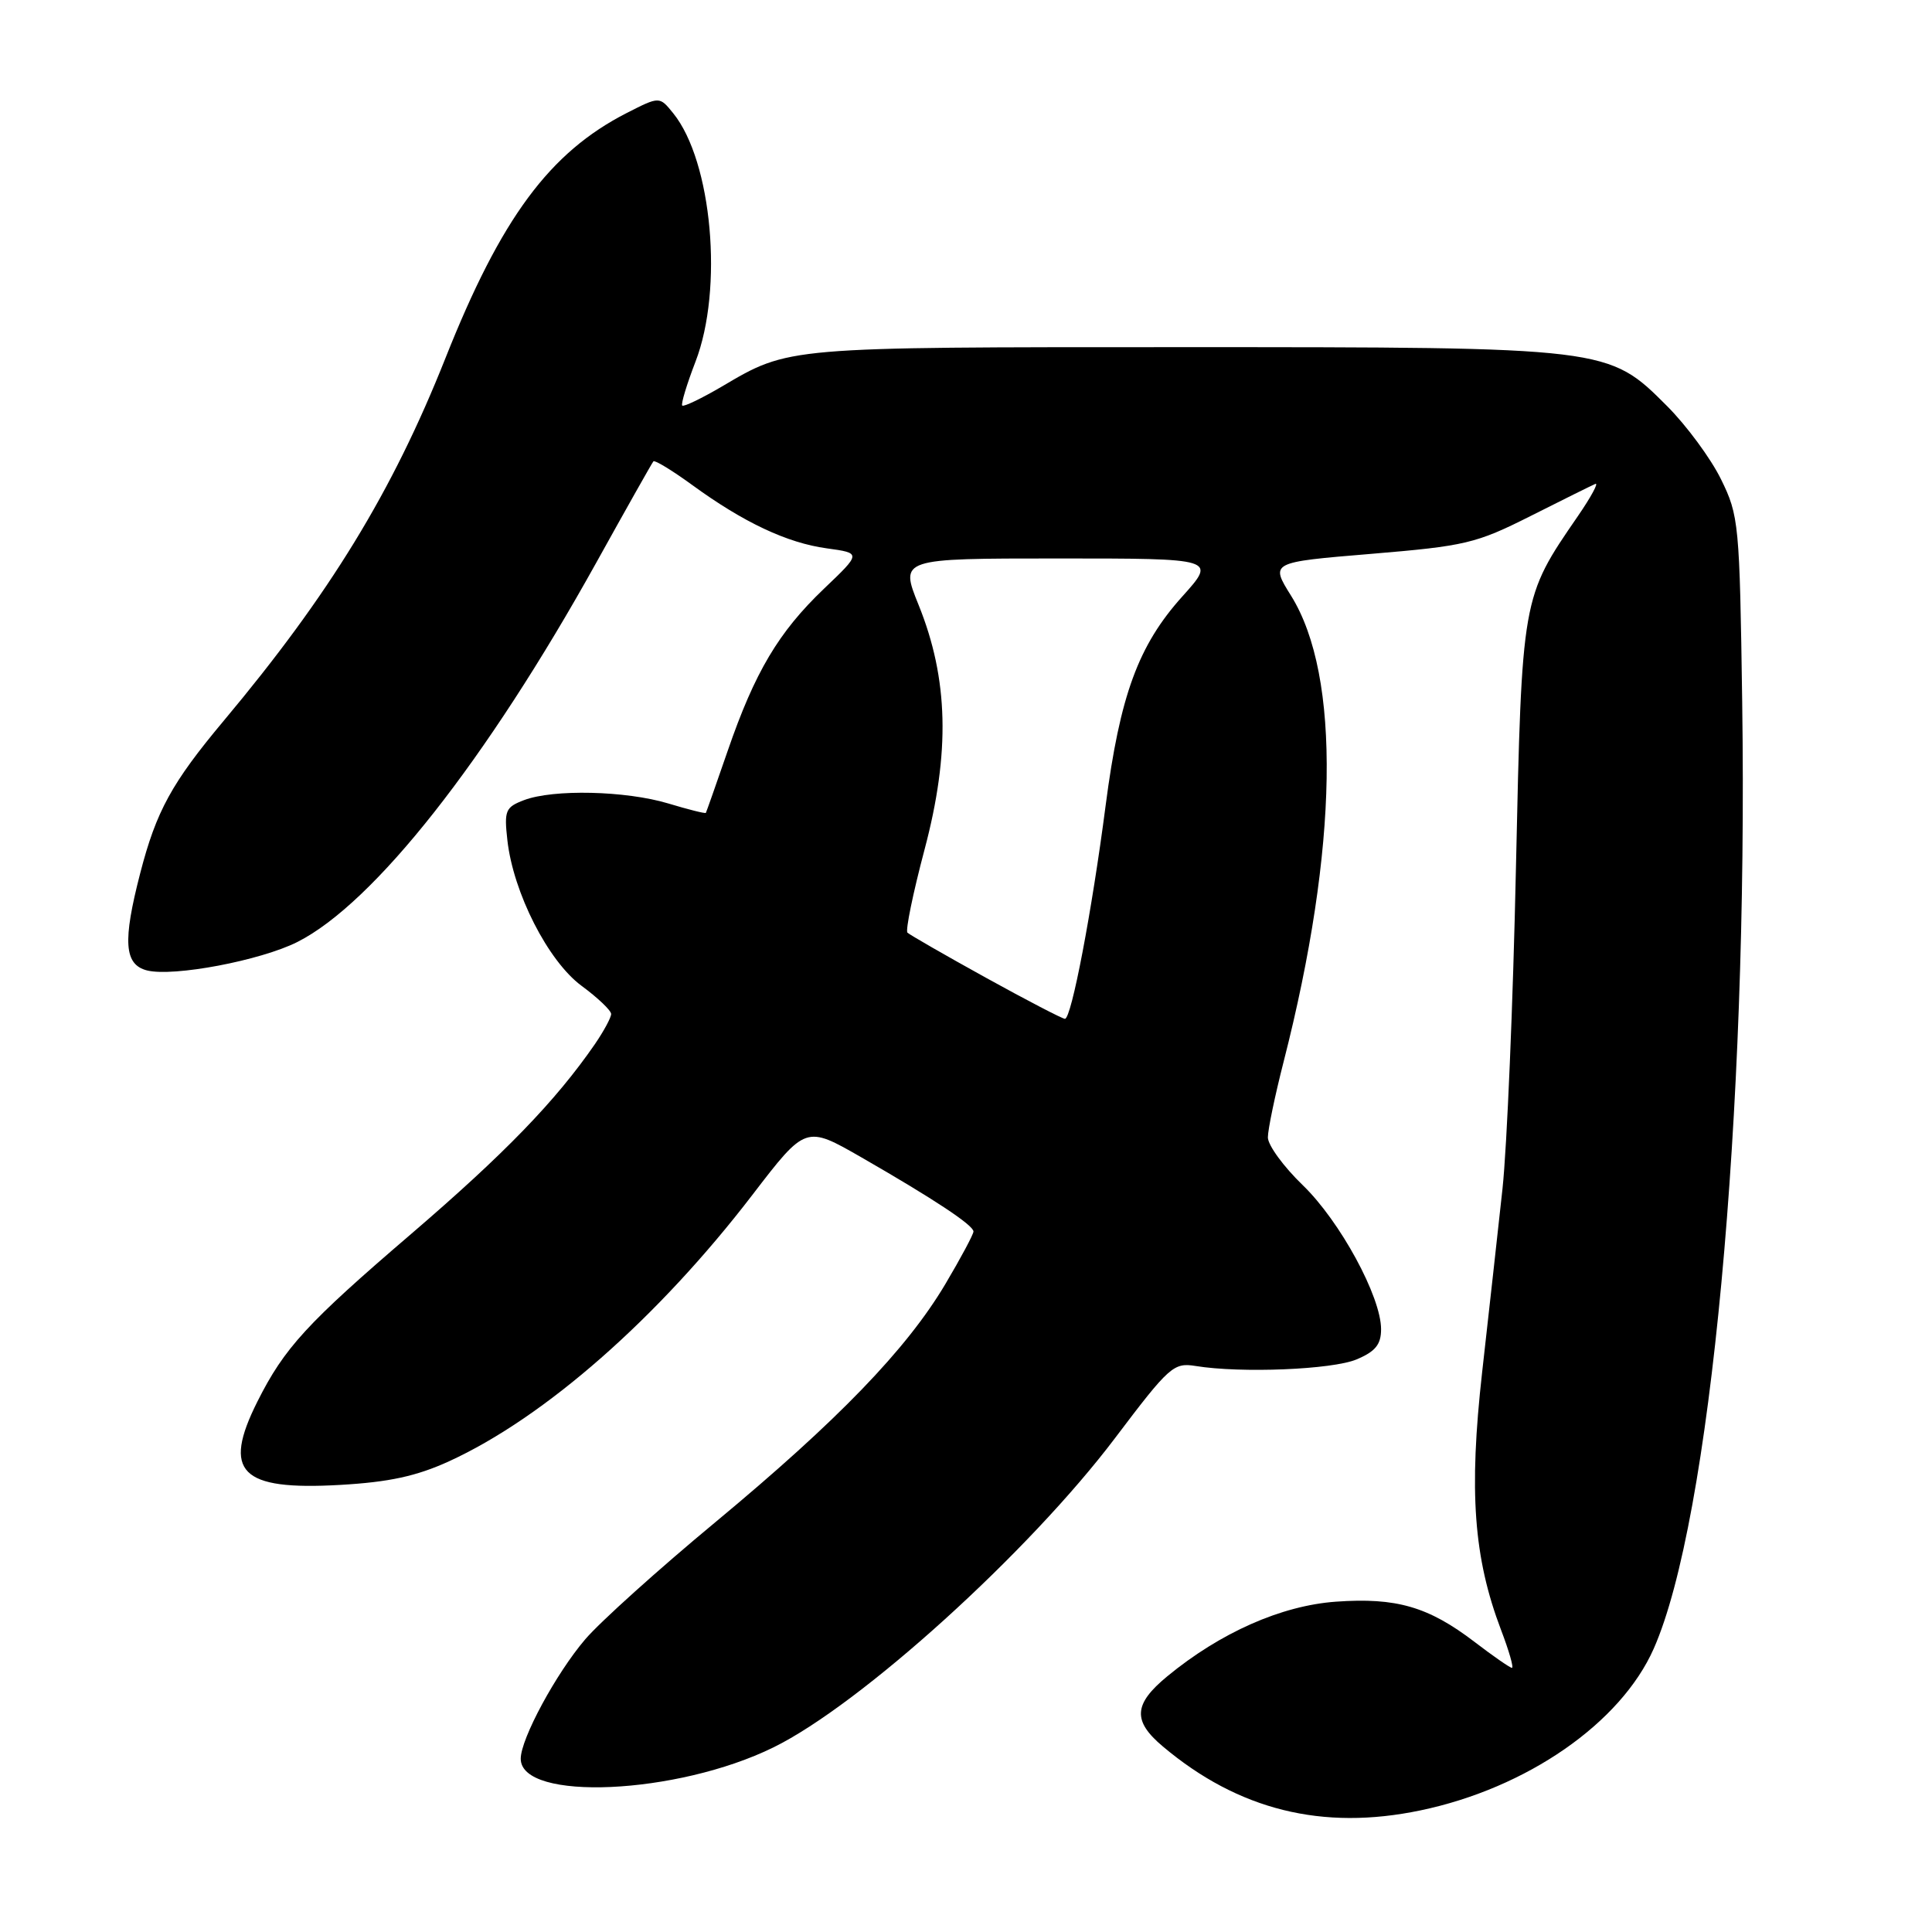 <?xml version="1.0" encoding="UTF-8" standalone="no"?>
<!DOCTYPE svg PUBLIC "-//W3C//DTD SVG 1.1//EN" "http://www.w3.org/Graphics/SVG/1.1/DTD/svg11.dtd" >
<svg xmlns="http://www.w3.org/2000/svg" xmlns:xlink="http://www.w3.org/1999/xlink" version="1.1" viewBox="0 0 256 256">
 <g >
 <path fill="currentColor"
d=" M 188.20 239.89 C 202.31 236.95 214.76 228.32 219.13 218.45 C 226.63 201.48 231.64 147.87 230.85 93.00 C 230.51 69.36 230.41 68.32 228.04 63.50 C 226.69 60.75 223.48 56.40 220.92 53.83 C 213.09 45.99 213.19 46.00 156.47 46.00 C 103.95 46.00 104.61 45.94 95.63 51.23 C 92.95 52.80 90.60 53.93 90.40 53.74 C 90.21 53.54 91.00 50.93 92.15 47.94 C 95.88 38.31 94.36 21.37 89.20 15.00 C 87.39 12.76 87.39 12.76 83.05 14.97 C 72.82 20.20 66.40 28.87 59.01 47.49 C 51.99 65.16 43.69 78.73 29.65 95.50 C 22.76 103.73 20.71 107.46 18.58 115.70 C 16.24 124.74 16.45 127.82 19.49 128.59 C 22.99 129.46 34.51 127.28 39.40 124.82 C 49.54 119.70 64.42 100.82 79.04 74.50 C 83.01 67.35 86.40 61.33 86.58 61.13 C 86.76 60.93 89.06 62.33 91.70 64.25 C 98.53 69.23 104.29 71.94 109.56 72.66 C 114.13 73.29 114.13 73.29 109.19 78.00 C 103.17 83.75 100.03 89.02 96.42 99.50 C 94.90 103.90 93.60 107.60 93.53 107.71 C 93.46 107.83 91.22 107.27 88.54 106.46 C 82.90 104.77 73.33 104.55 69.44 106.02 C 66.97 106.96 66.79 107.40 67.23 111.33 C 68.01 118.29 72.62 127.34 77.05 130.62 C 79.20 132.20 80.96 133.88 80.98 134.35 C 80.99 134.81 80.02 136.61 78.83 138.35 C 73.62 145.90 66.87 152.87 54.45 163.53 C 40.66 175.35 37.68 178.60 34.11 185.71 C 29.42 195.06 31.85 197.51 45.04 196.76 C 51.56 196.39 55.18 195.60 59.50 193.63 C 72.17 187.83 87.19 174.64 99.71 158.31 C 106.76 149.12 106.76 149.12 114.13 153.35 C 123.71 158.86 128.97 162.33 128.99 163.18 C 128.99 163.55 127.31 166.70 125.25 170.17 C 120.12 178.80 111.02 188.22 94.81 201.68 C 87.28 207.92 79.52 214.91 77.56 217.20 C 73.69 221.72 69.00 230.40 69.00 233.04 C 69.00 238.74 89.71 237.82 102.48 231.54 C 114.04 225.87 136.36 205.65 147.79 190.50 C 154.93 181.05 155.51 180.53 158.42 181.00 C 164.43 181.98 176.55 181.48 179.75 180.13 C 182.25 179.08 183.00 178.15 183.00 176.13 C 183.00 171.82 177.56 161.81 172.62 157.04 C 170.08 154.59 168.00 151.74 168.00 150.71 C 168.00 149.68 168.94 145.16 170.09 140.67 C 177.34 112.31 177.70 89.59 171.08 78.95 C 168.30 74.50 168.30 74.50 181.68 73.39 C 194.15 72.35 195.57 72.02 202.78 68.39 C 207.02 66.25 210.90 64.33 211.39 64.12 C 211.87 63.91 210.83 65.84 209.07 68.40 C 201.63 79.21 201.66 79.07 200.87 115.00 C 200.49 132.88 199.68 152.00 199.09 157.50 C 198.49 163.00 197.28 173.95 196.39 181.83 C 194.62 197.64 195.26 206.39 198.89 215.96 C 199.95 218.73 200.60 221.00 200.34 221.00 C 200.09 221.00 197.85 219.45 195.37 217.55 C 189.26 212.89 185.02 211.66 177.02 212.23 C 169.78 212.75 161.70 216.33 154.67 222.12 C 150.19 225.81 150.05 228.03 154.09 231.42 C 164.09 239.84 175.22 242.60 188.20 239.89 Z  M 130.63 129.55 C 125.20 126.55 120.53 123.86 120.24 123.58 C 119.96 123.29 120.98 118.33 122.51 112.56 C 125.92 99.70 125.68 89.96 121.72 80.16 C 119.23 74.00 119.23 74.00 140.21 74.00 C 161.19 74.00 161.19 74.00 156.65 79.05 C 150.83 85.52 148.40 92.15 146.50 106.75 C 144.68 120.78 141.97 135.00 141.11 135.00 C 140.78 135.00 136.06 132.55 130.63 129.55 Z "/>
</g>
</svg>